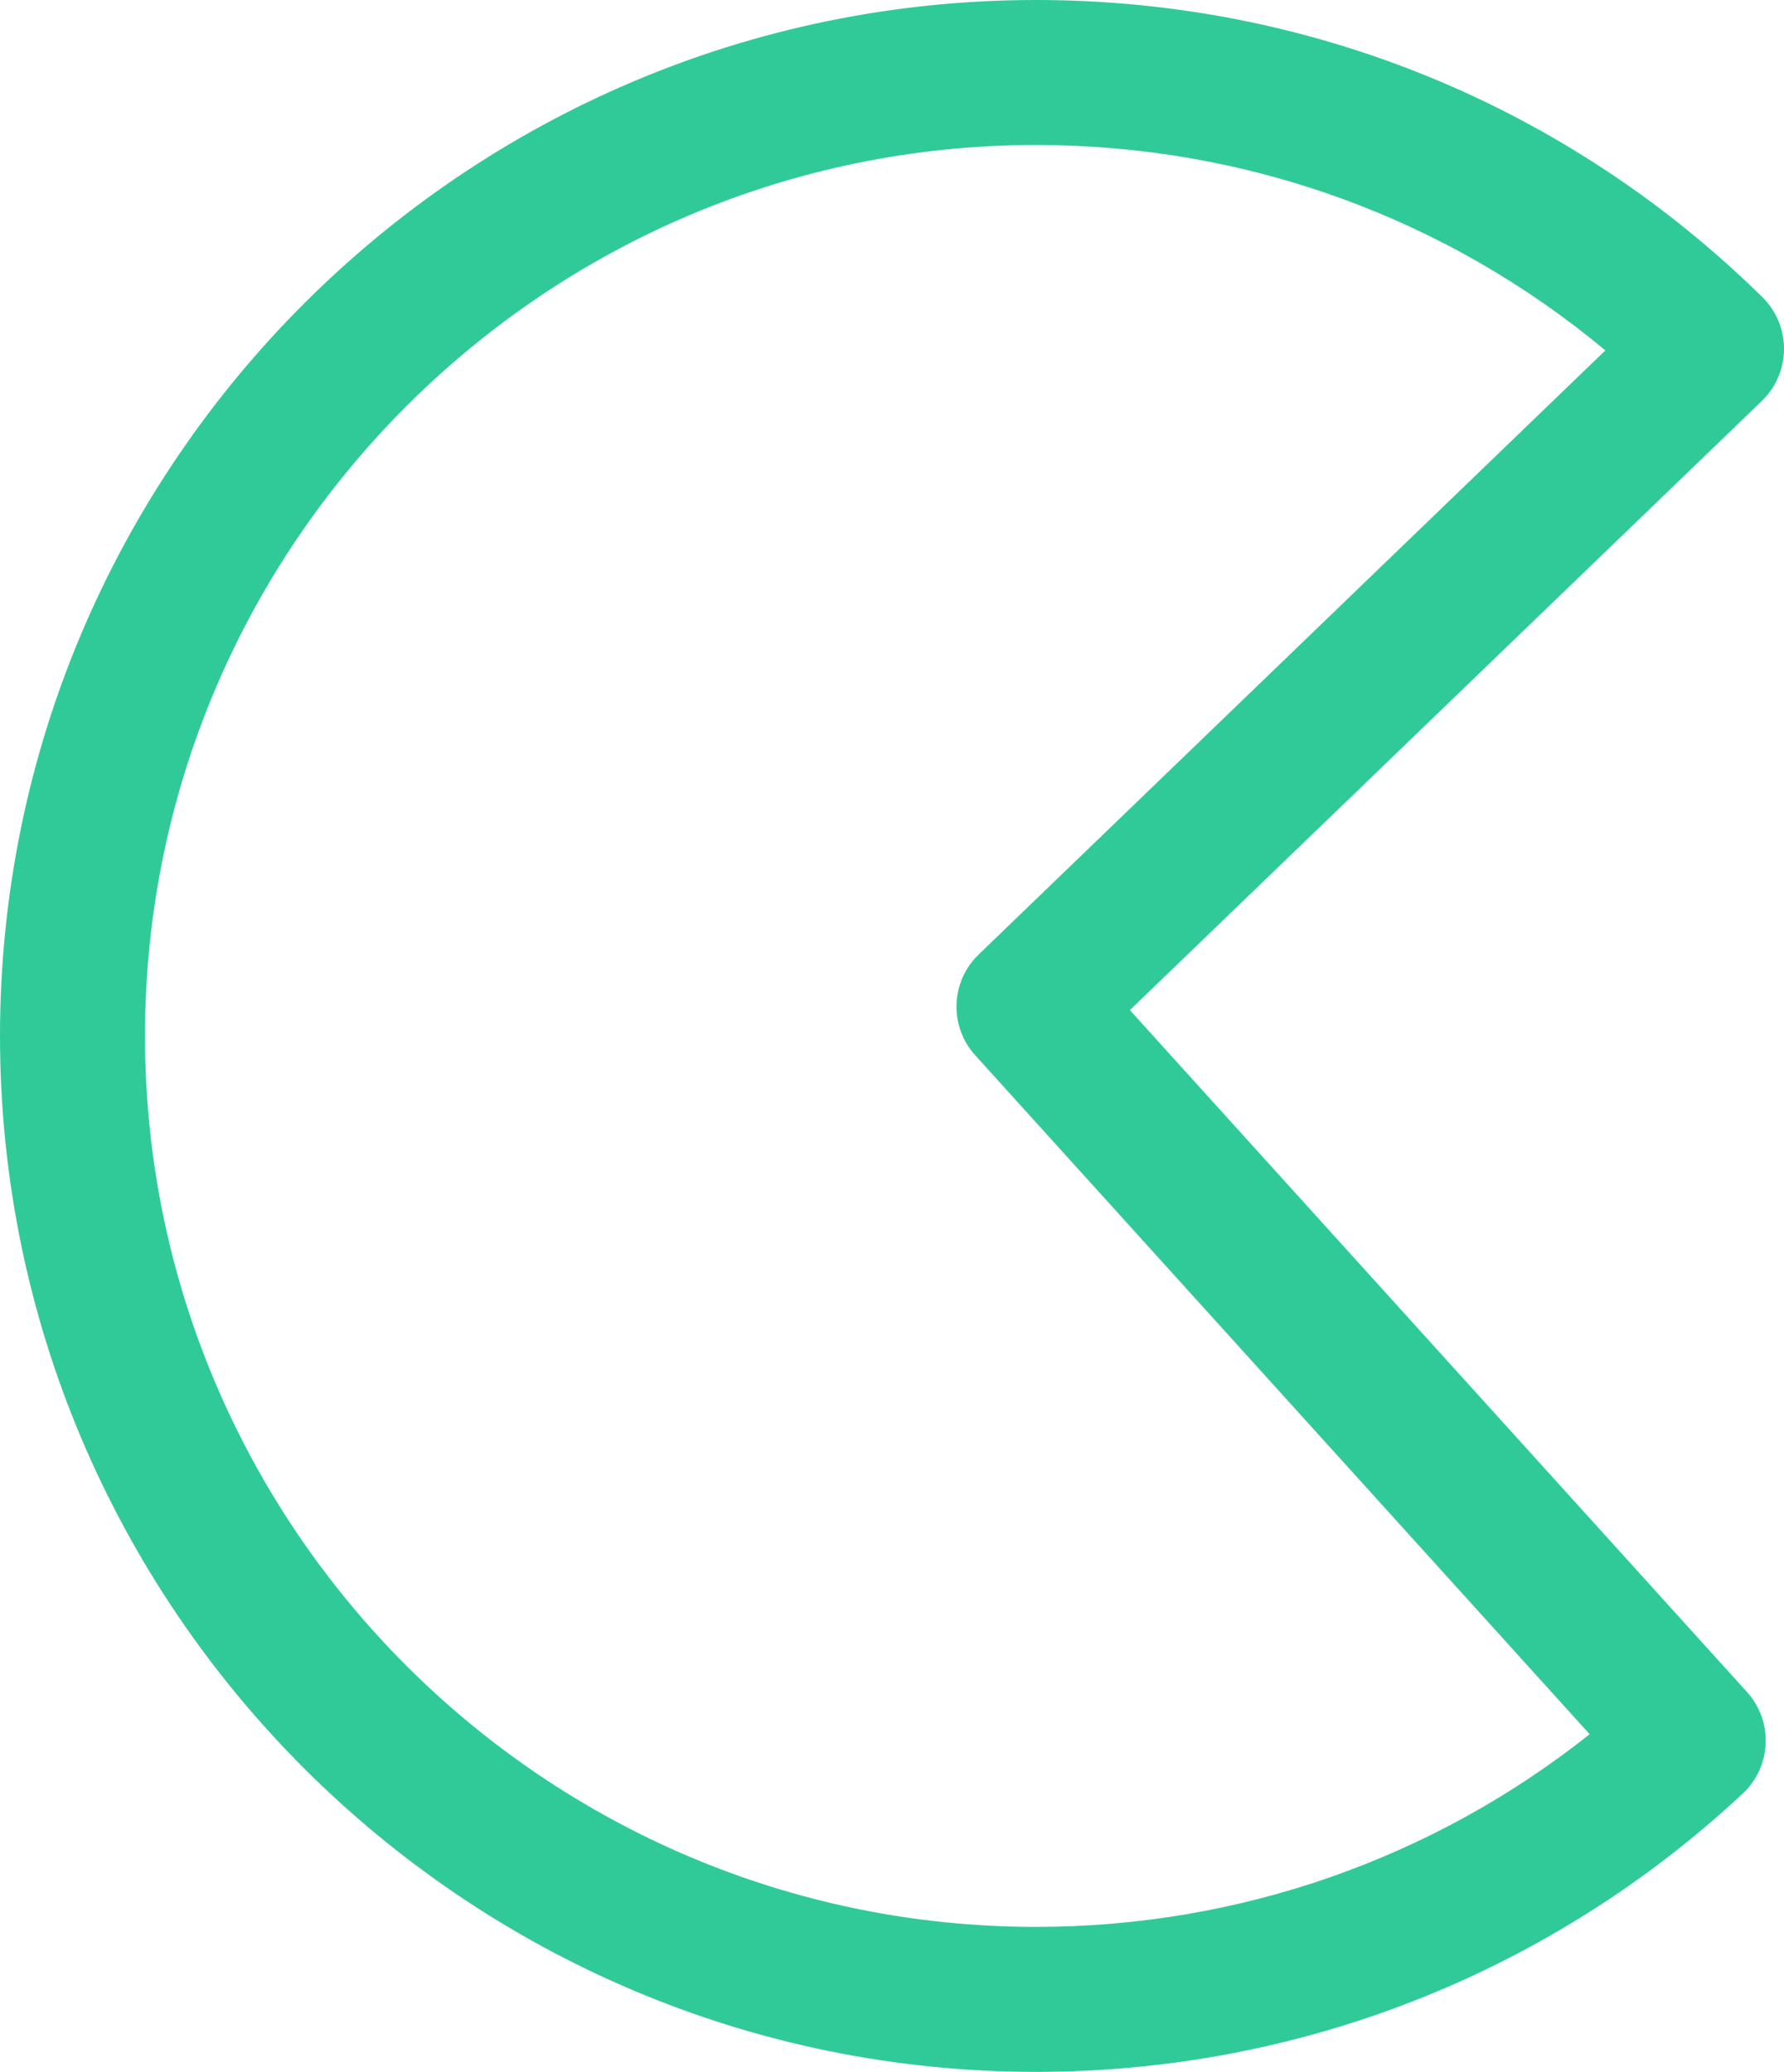 <svg version="1.1" id="图层_1" x="0px" y="0px" width="189.406px" height="220px" viewBox="0 0 189.406 220" enable-background="new 0 0 189.406 220" xml:space="preserve" xmlns="http://www.w3.org/2000/svg" xmlns:xlink="http://www.w3.org/1999/xlink" xmlns:xml="http://www.w3.org/XML/1998/namespace">
  <path fill="#30CA98" d="M110.002,220C49.347,220,0,170.654,0,110S49.347,0,110.002,0c29.023,0,56.404,11.203,77.103,31.544
	c1.481,1.456,2.312,3.449,2.302,5.527c-0.01,2.077-0.859,4.063-2.355,5.504l-67.094,64.683l65.518,72.405
	c2.822,3.118,2.619,7.924-0.457,10.793C164.594,209.508,137.953,220,110.002,220z M110.002,15.395
	c-52.166,0-94.607,42.44-94.607,94.605c0,52.166,42.441,94.605,94.607,94.605c21.498,0,42.093-7.215,58.77-20.458l-65.232-72.09
	c-2.789-3.082-2.628-7.821,0.364-10.706l66.536-64.145C153.484,23.088,132.307,15.395,110.002,15.395z" class="color c1"/>
</svg>
